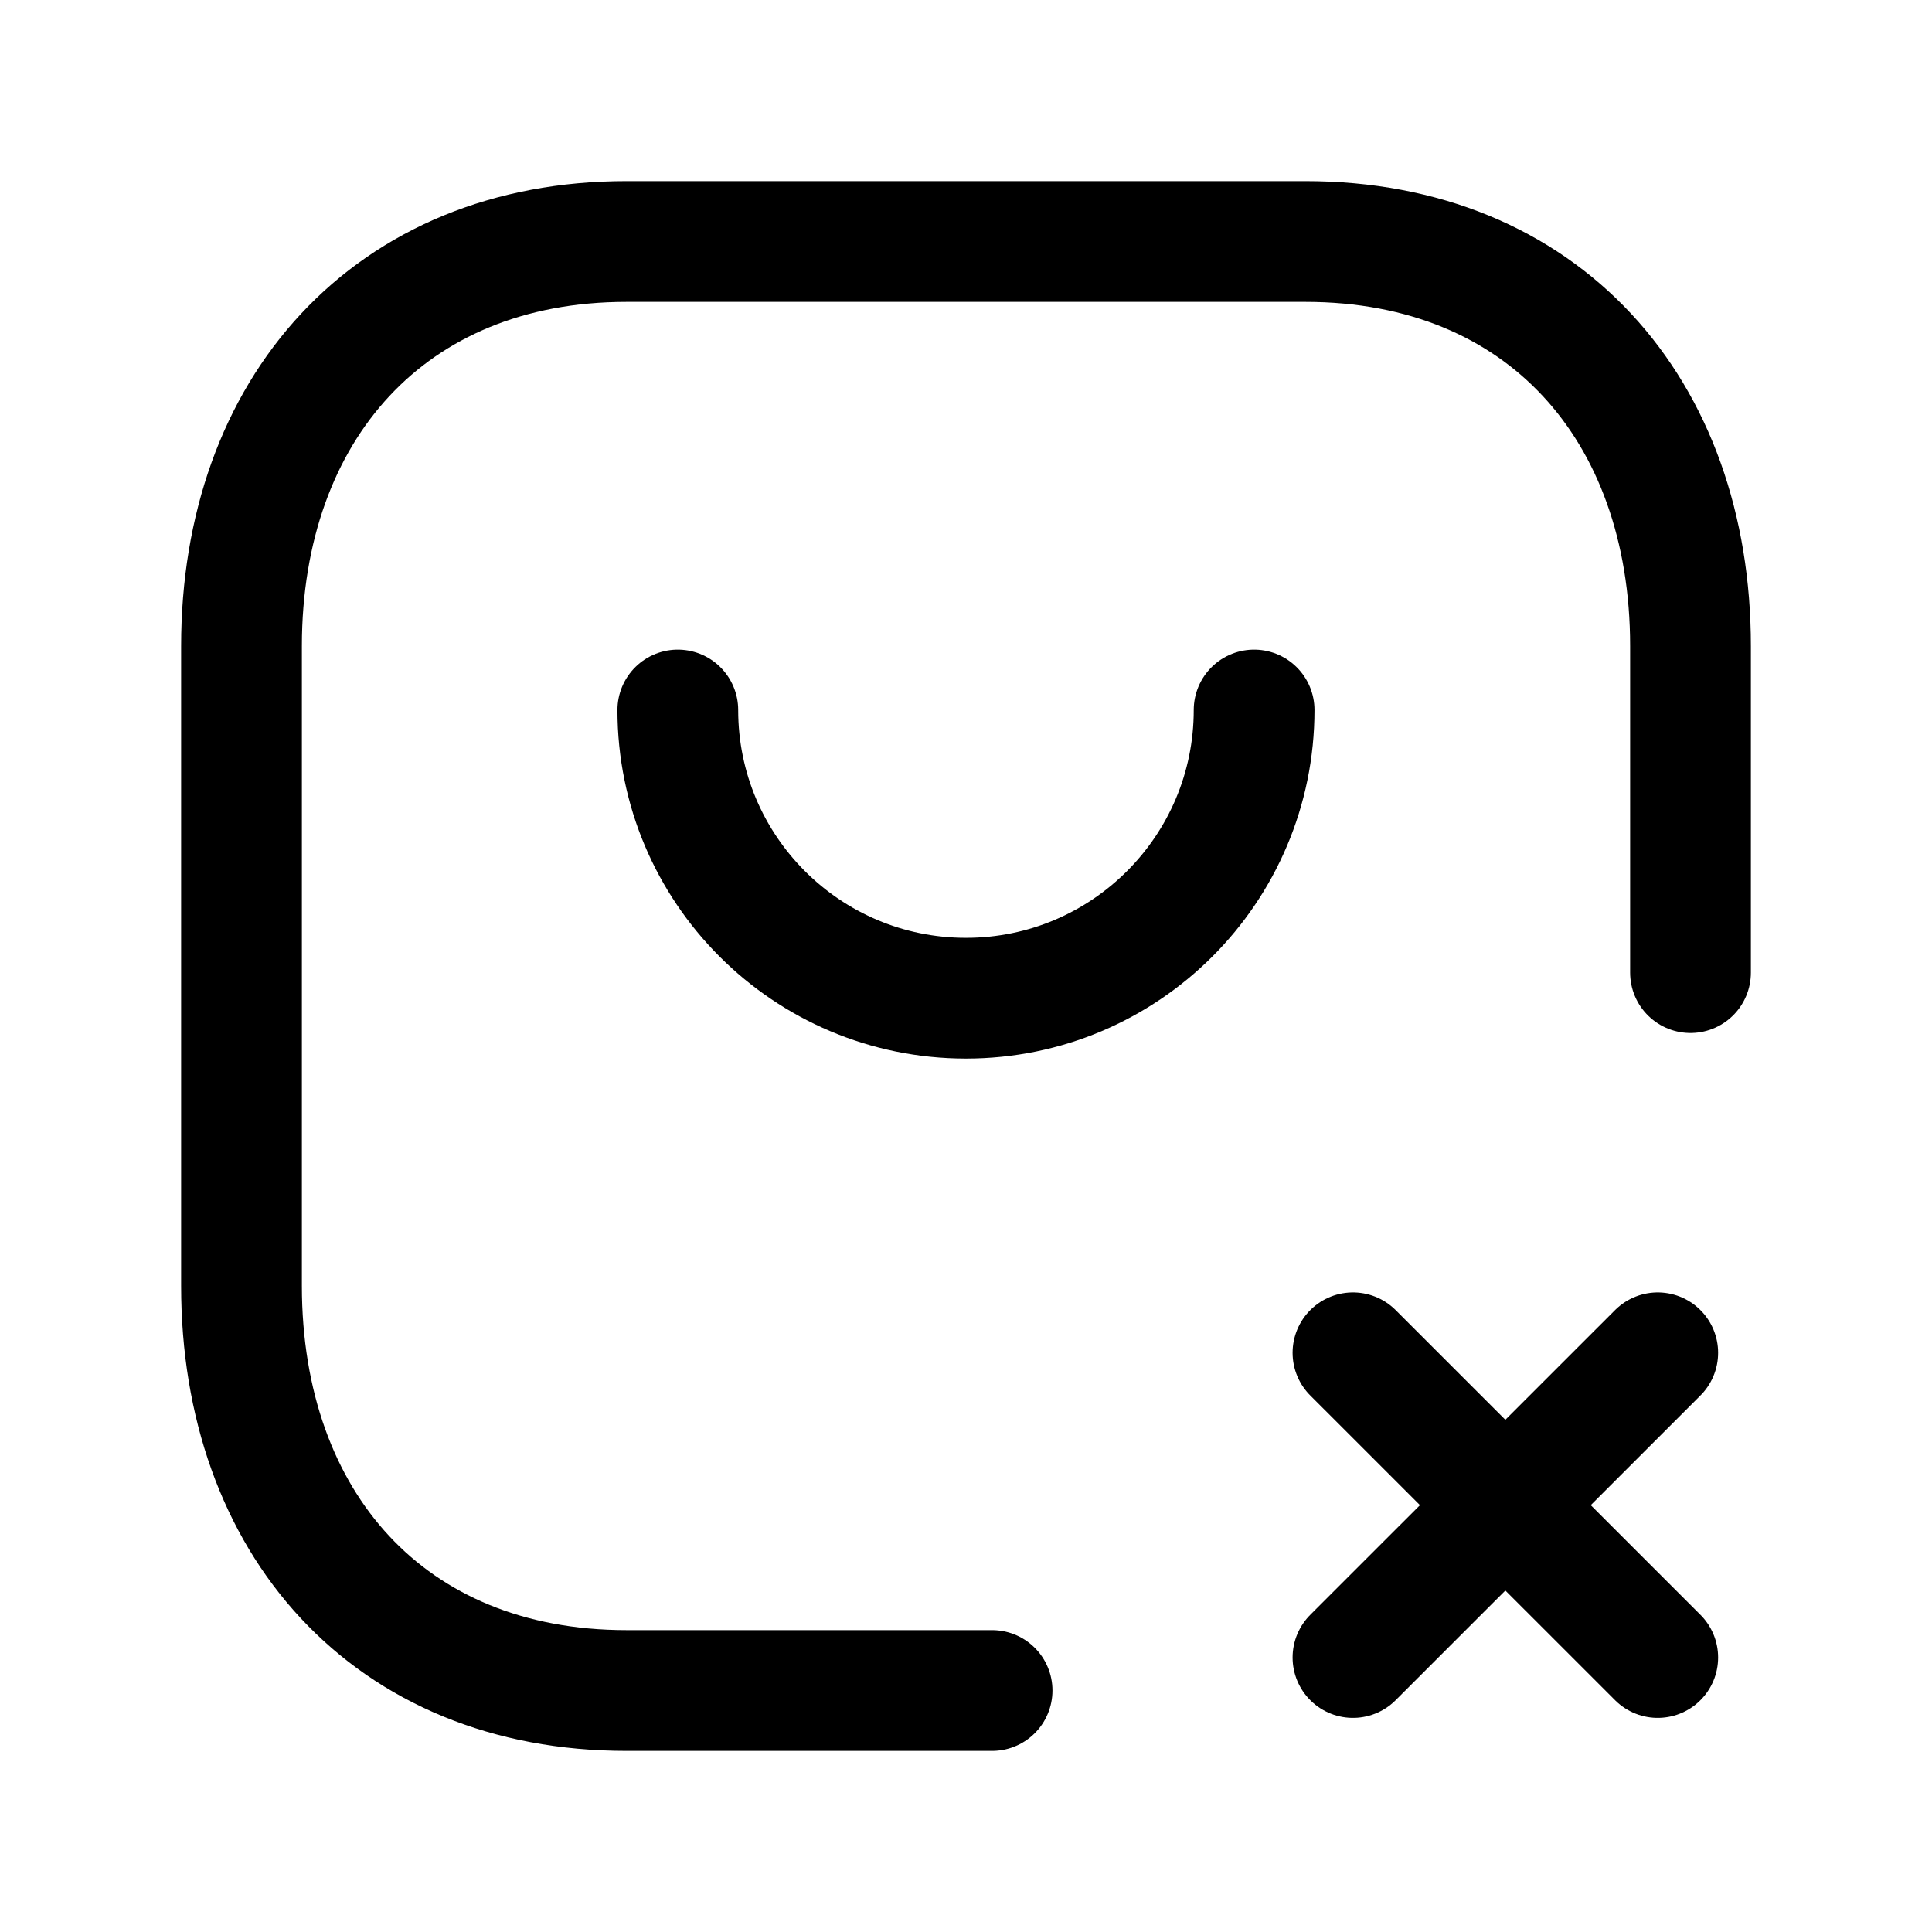 <svg width="24" height="24" viewBox="0 0 24 24" fill="none" xmlns="http://www.w3.org/2000/svg">
<path d="M21 12.082V8.026C21 5.081 19.165 3 16.217 3H7.782C4.843 3 3 5.081 3 8.026V15.974C3 18.919 4.833 21 7.782 21H12.324" stroke="black" stroke-width="1.5" stroke-linecap="round" stroke-linejoin="round"/>
<path d="M15.579 8.82C15.579 10.797 13.977 12.4 11.999 12.4C10.022 12.4 8.42 10.797 8.42 8.82" stroke="black" stroke-width="1.5" stroke-linecap="round" stroke-linejoin="round"/>
<path d="M16.807 16.805L20.593 20.59" stroke="black" stroke-width="1.5" stroke-linecap="round" stroke-linejoin="round"/>
<path d="M20.593 16.805L16.807 20.59" stroke="black" stroke-width="1.5" stroke-linecap="round" stroke-linejoin="round"/>
</svg>
